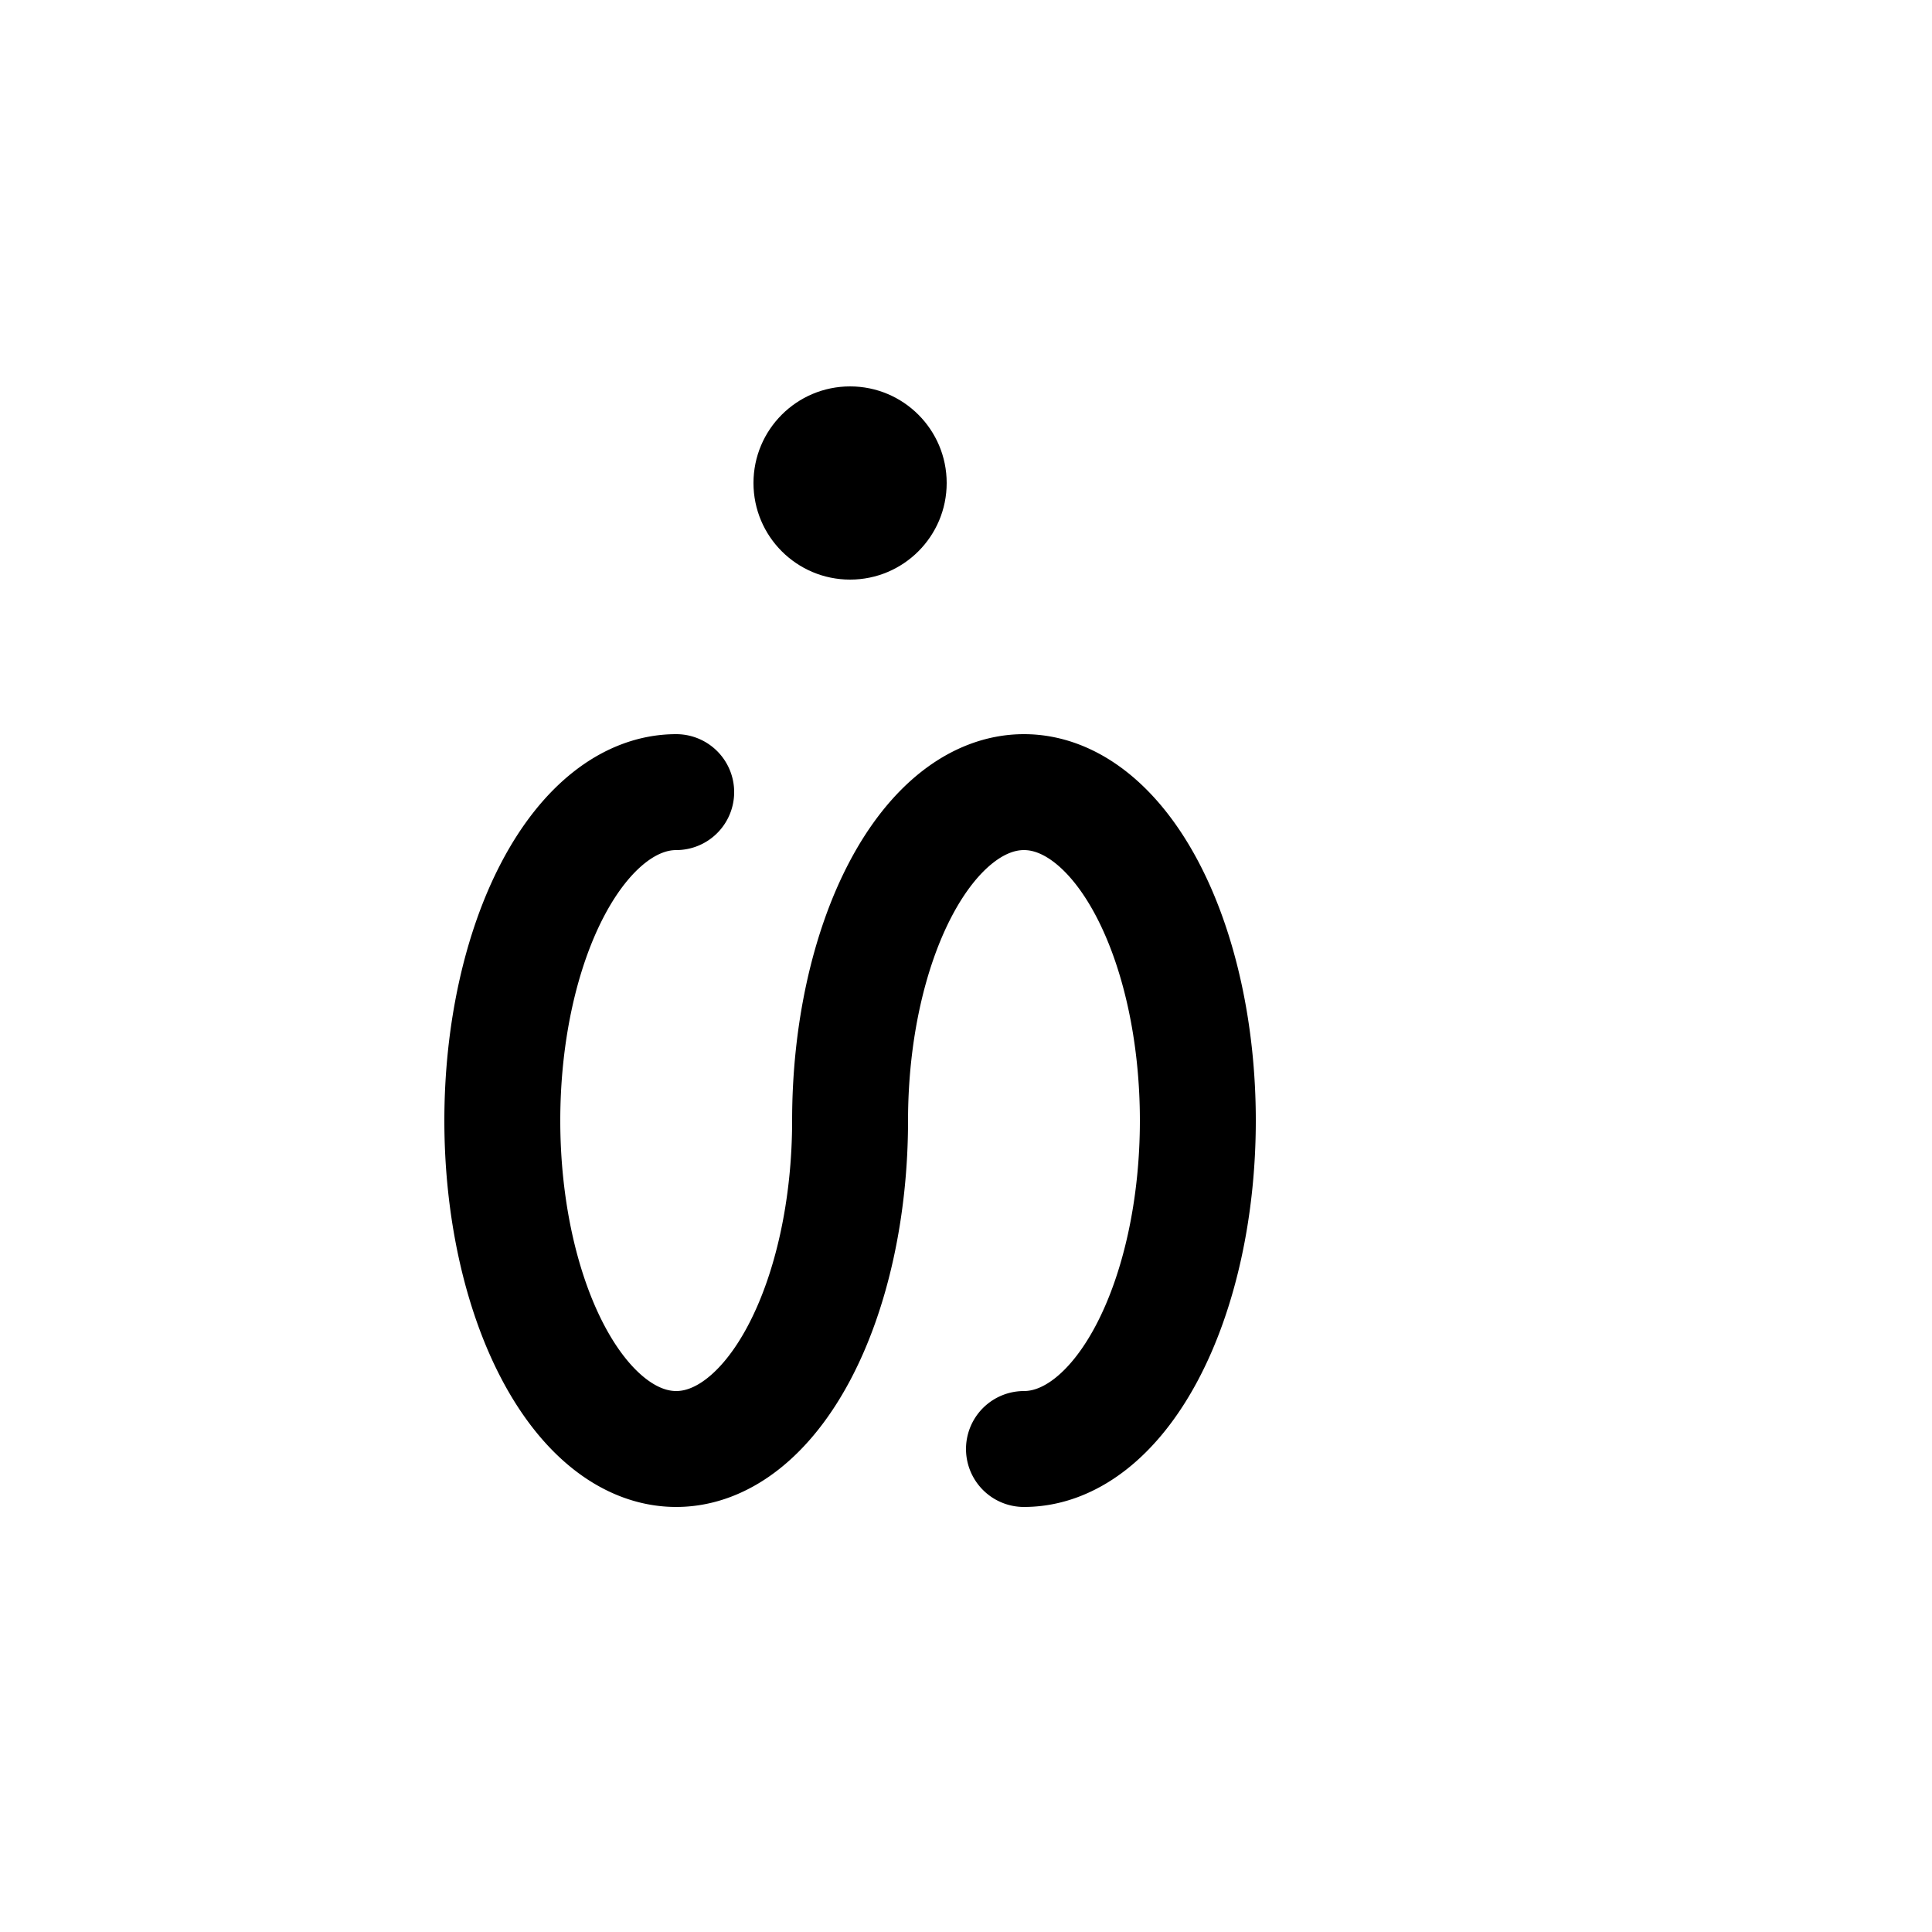 <!-- Syllabics "shaa" -->

<svg	version			= "1.1"
		xmlns			= "http://www.w3.org/2000/svg"
		width			= "100"
		height			= "100"
		>

	<g
		fill			= "transparent"
		stroke			= "black"
		stroke-width	= "6"
		stroke-linecap	= "round"
		>

		<path d			= "M 35 41
						   A 9 17 0 1 0 44 58
						   M 44 58
						   A 9 17 0 1 1 53 75"
		/>
	
	</g>
	
	<circle
		cx				= "44"
		cy				= "25"
		r				= "5"
	/>

</svg>
